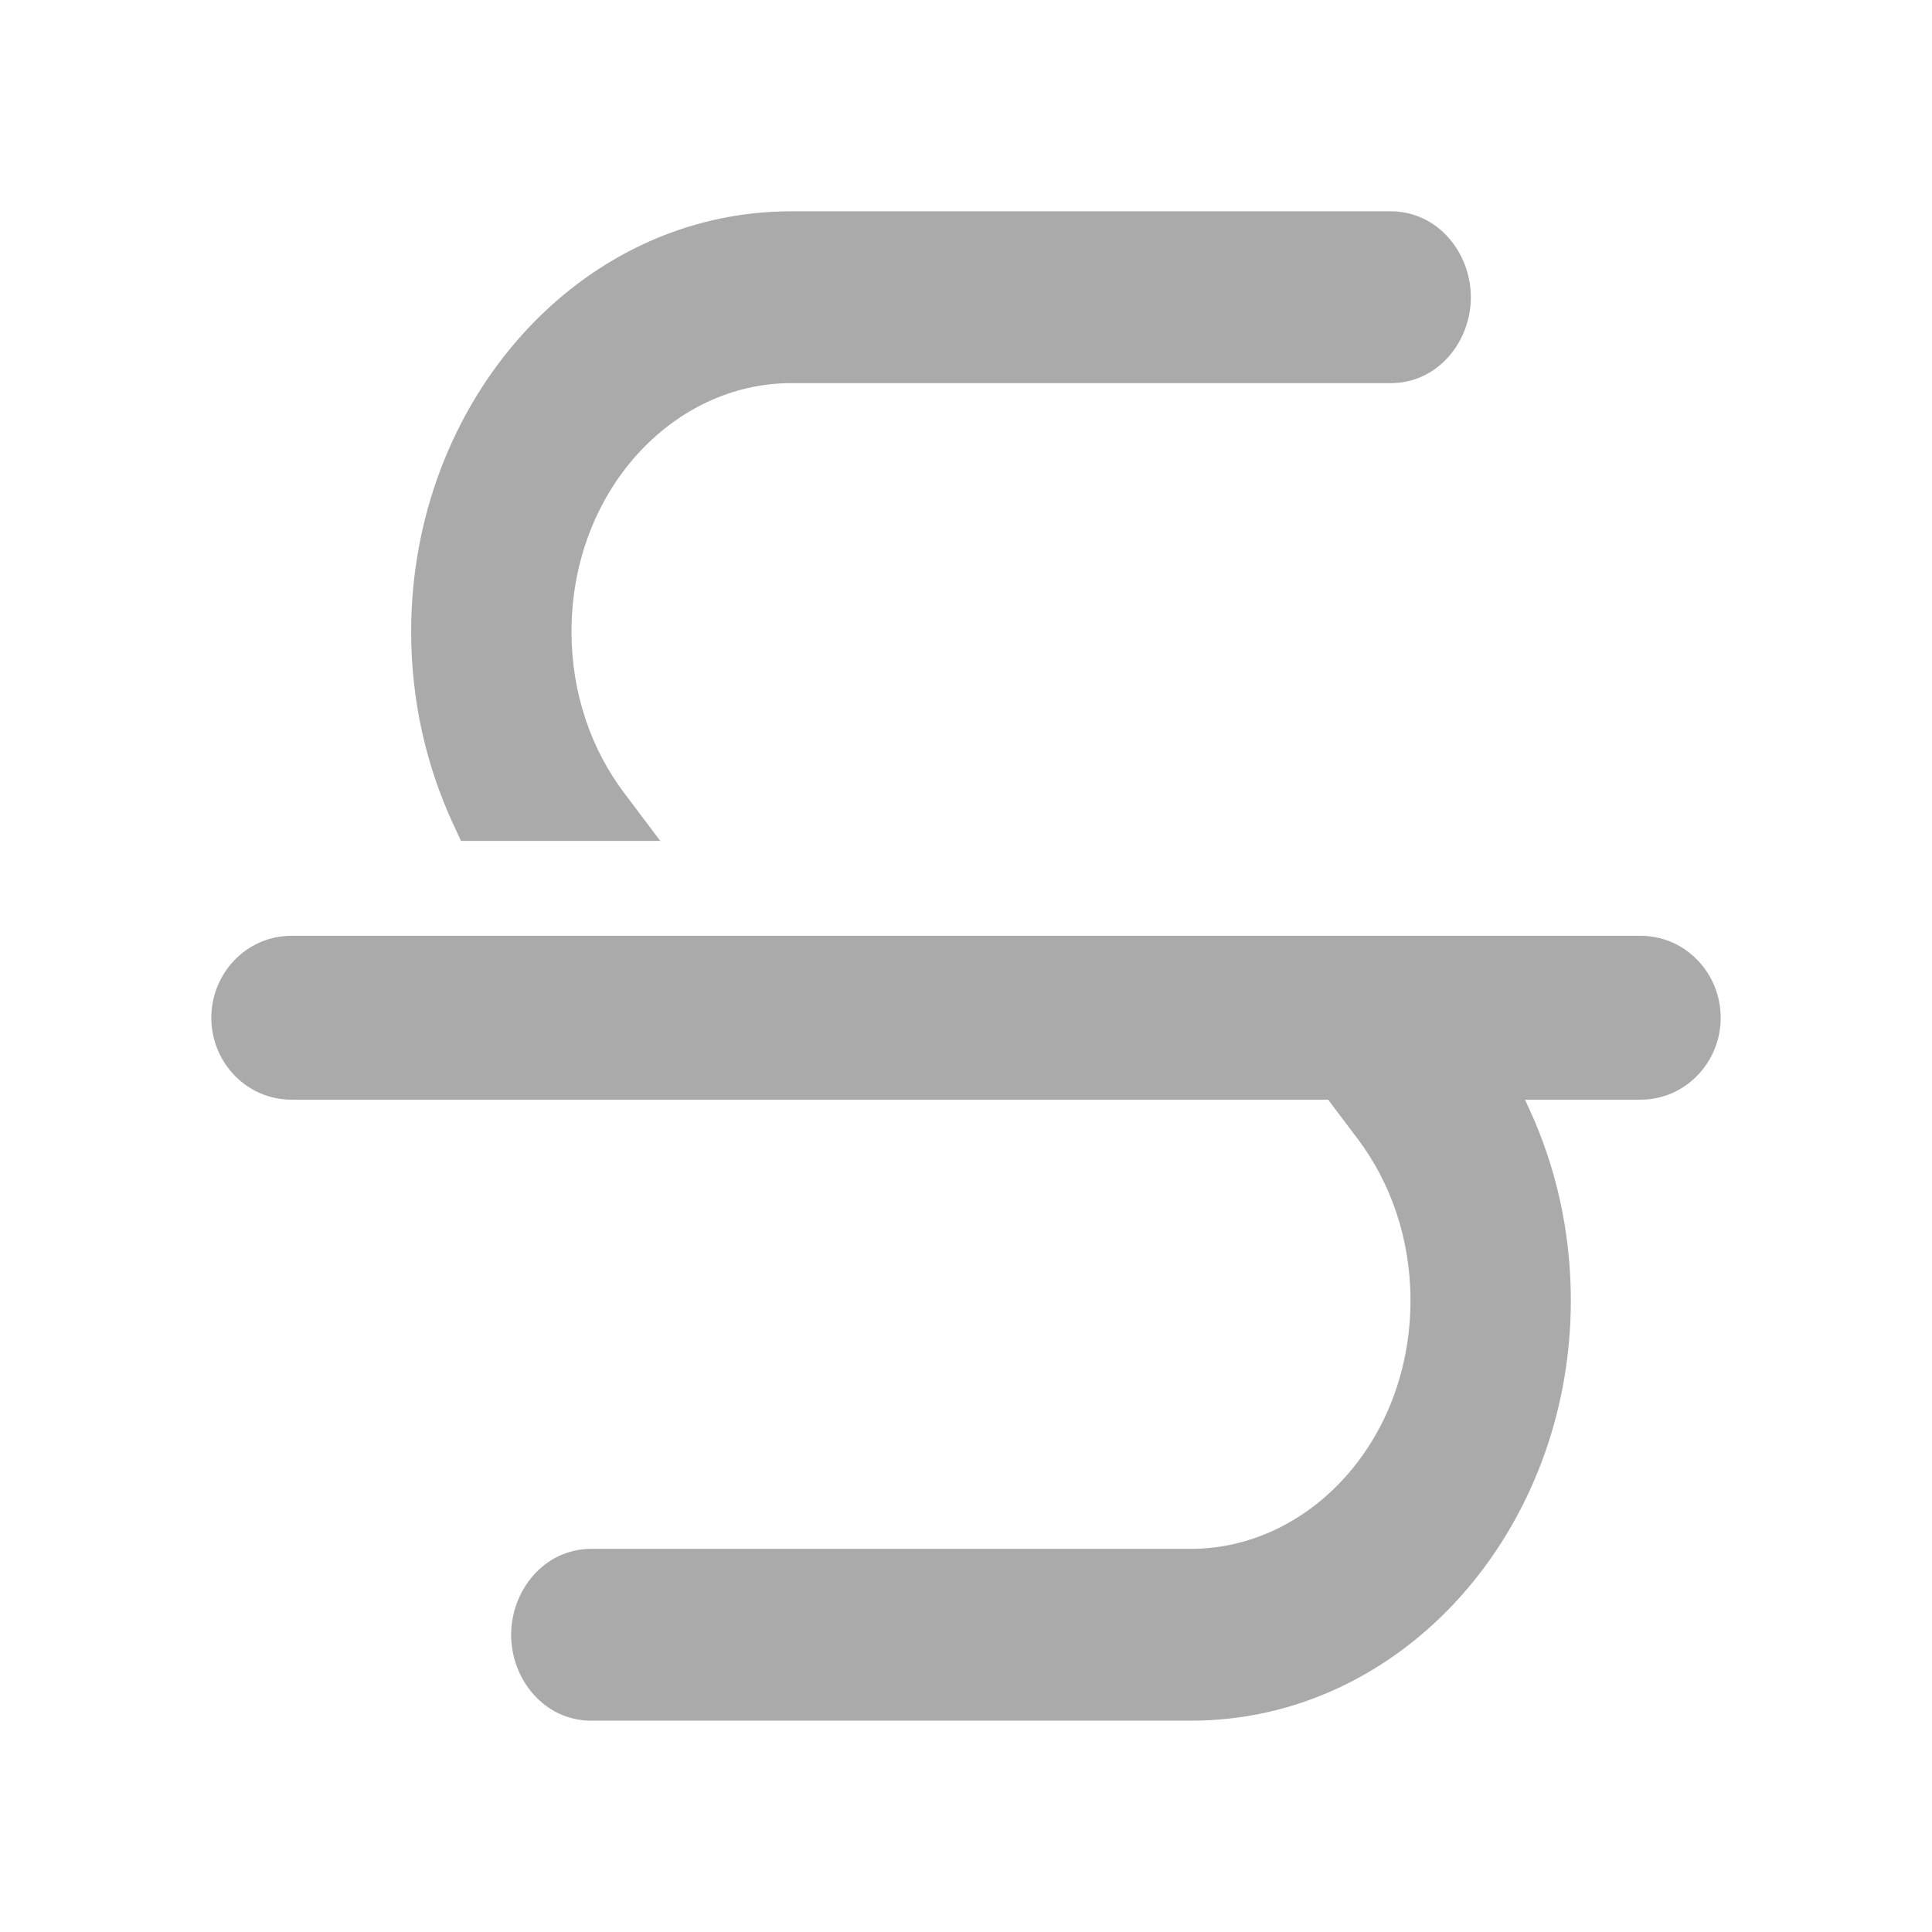 <svg width="16" height="16" viewBox="0 0 16 16" fill="none" xmlns="http://www.w3.org/2000/svg">
<path d="M6.552 1.75C4.789 1.75 3.405 3.335 3.405 5.231C3.405 5.802 3.53 6.342 3.751 6.82L3.818 6.964H5.468L5.167 6.564C4.897 6.206 4.733 5.742 4.733 5.231C4.733 4.068 5.572 3.173 6.552 3.173H11.517C11.909 3.173 12.181 2.828 12.181 2.462C12.181 2.095 11.909 1.75 11.517 1.75H6.552Z" fill="#AAAAAA"/>
<path d="M2.414 7.75C2.039 7.75 1.75 8.062 1.75 8.429C1.75 8.795 2.039 9.107 2.414 9.107H10.999L11.247 9.436C11.516 9.794 11.681 10.258 11.681 10.769C11.681 11.932 10.842 12.827 9.862 12.827H4.897C4.505 12.827 4.233 13.172 4.233 13.539C4.233 13.905 4.505 14.25 4.897 14.25H9.862C11.625 14.25 13.009 12.665 13.009 10.769C13.009 10.198 12.884 9.658 12.663 9.18L12.629 9.107H13.586C13.961 9.107 14.25 8.795 14.25 8.429C14.25 8.062 13.961 7.75 13.586 7.75H2.414Z" fill="#AAAAAA"/>
</svg>
